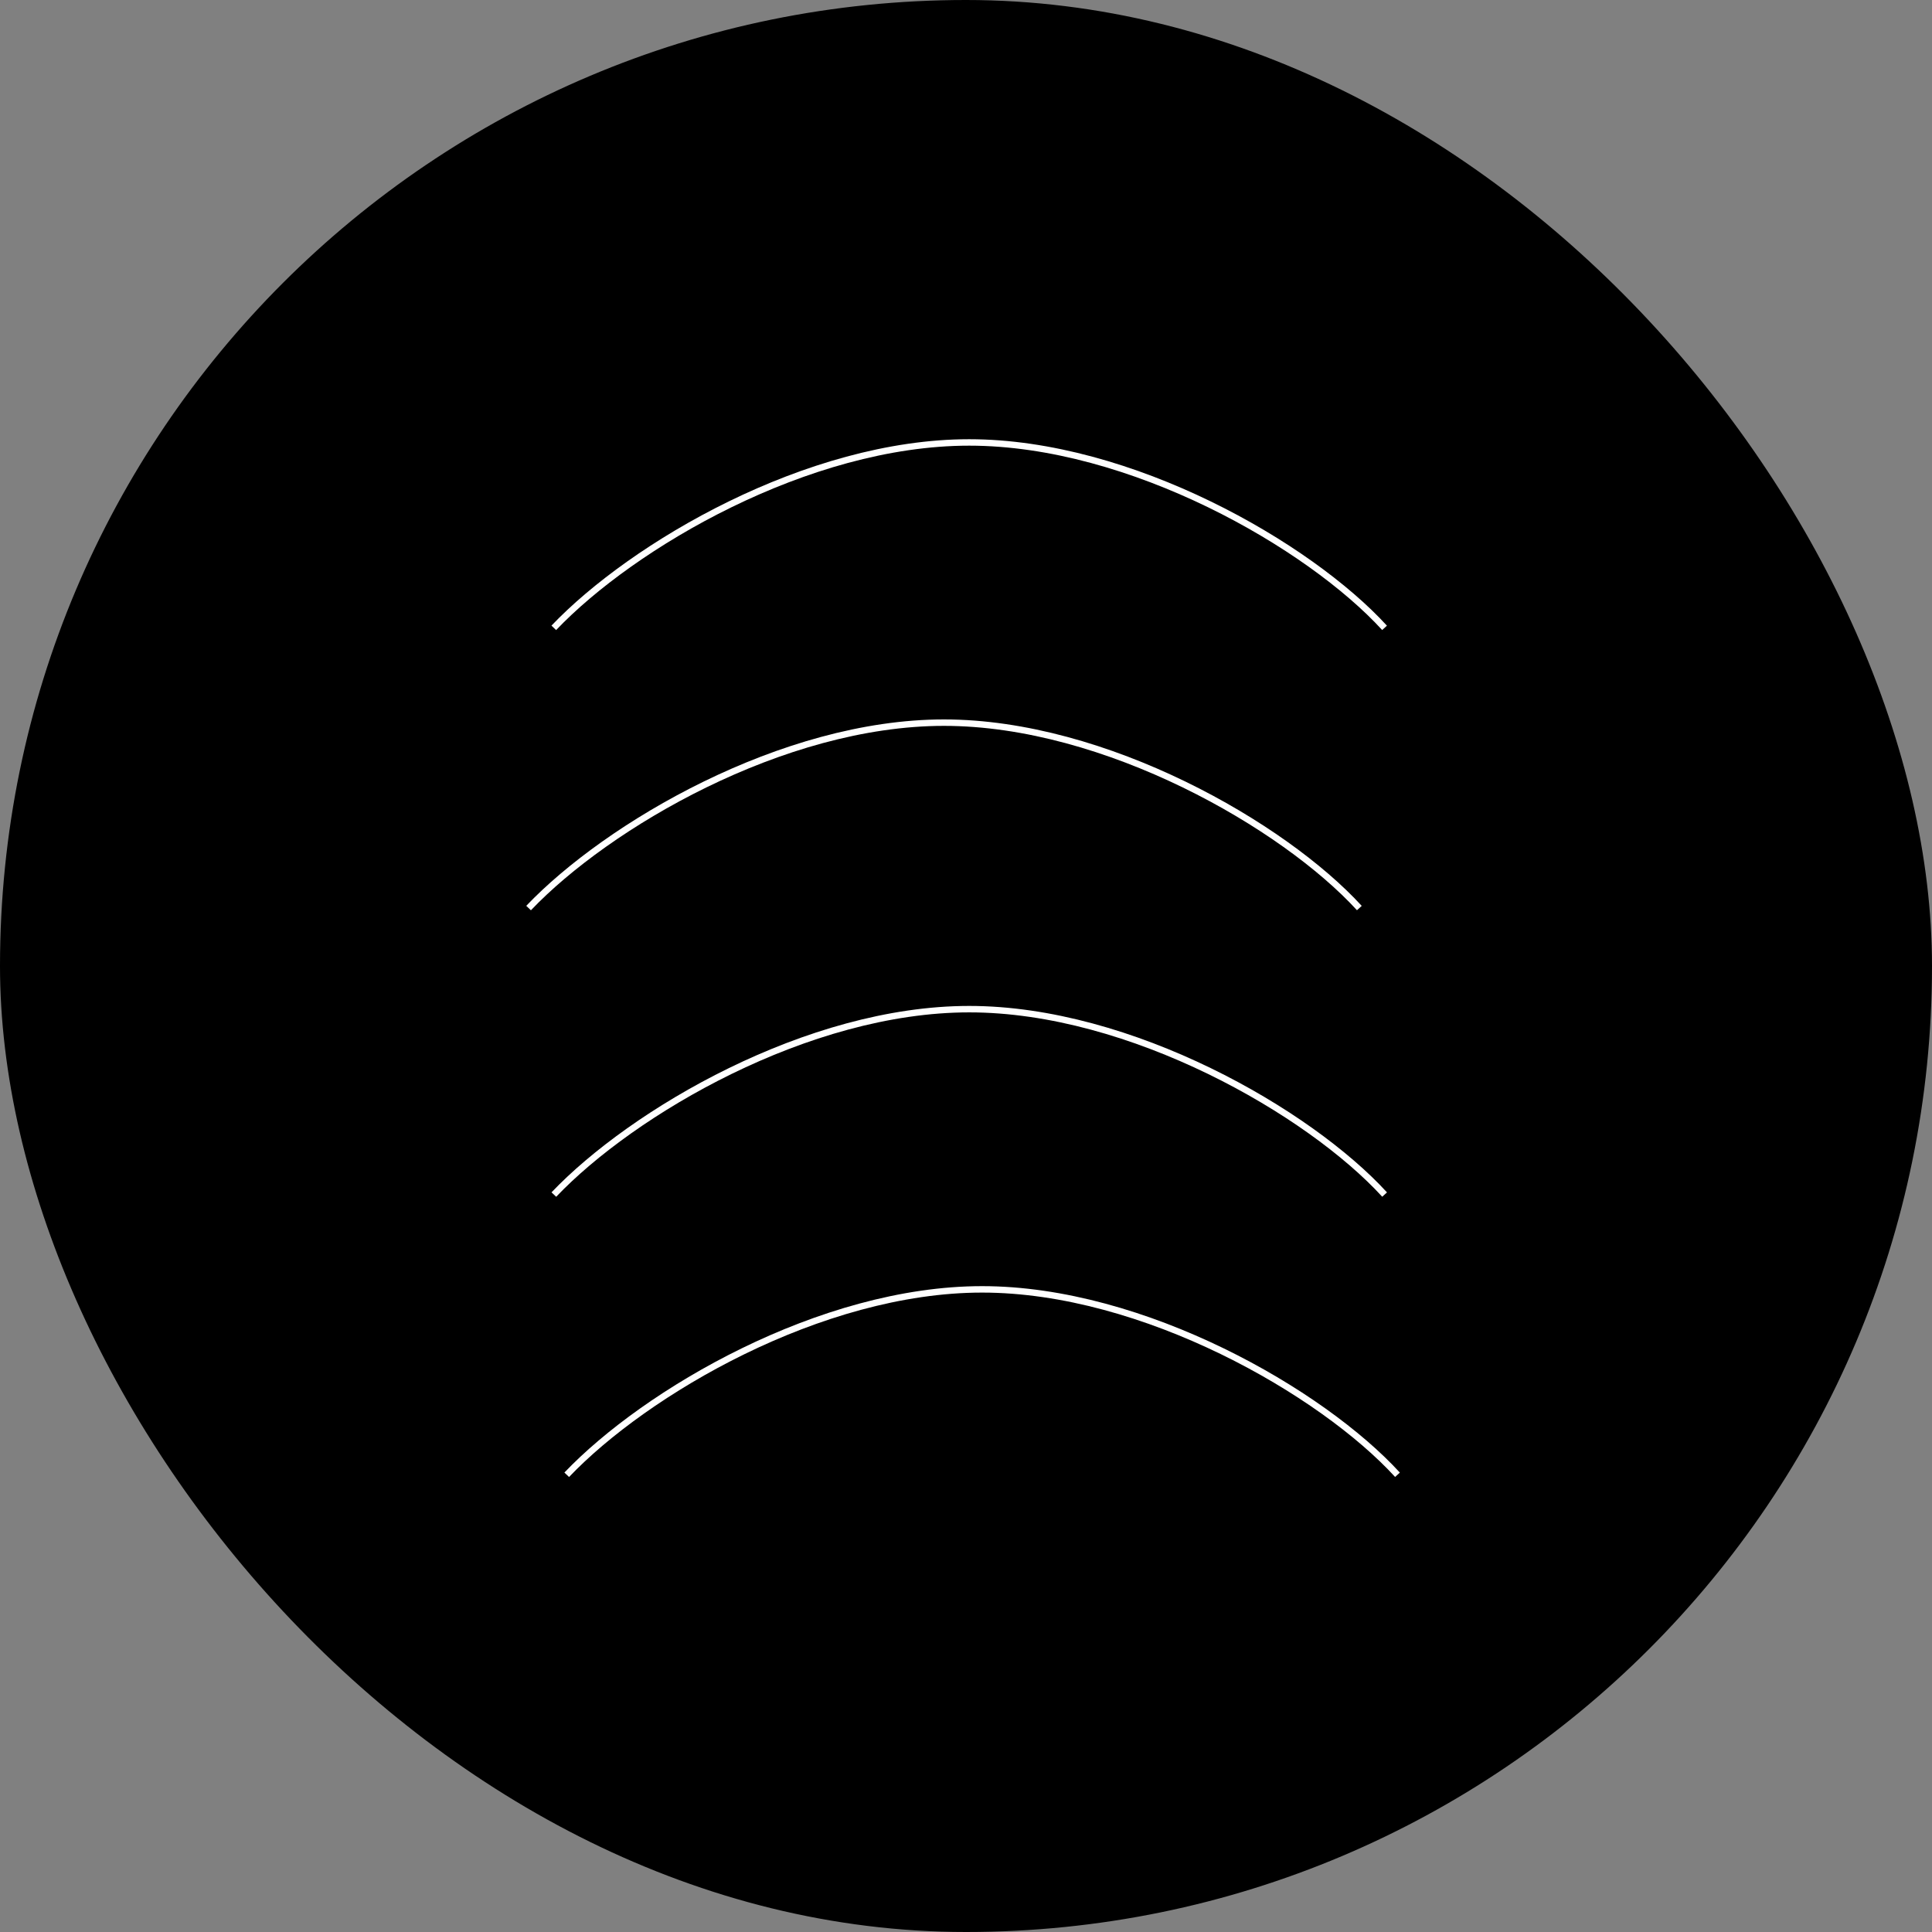 
<svg width="300" height="300" viewBox="0 0 300 300" fill="none" xmlns="http://www.w3.org/2000/svg">
  <rect x="0" y="0" width="300" height="300" fill="#808080" stroke="none"/>
  <rect width="300" height="300" rx="150" fill="black"/>
  <path d="M85.992 97.492C98.182 84.702 125.392 68.702 150.492 68.702C175.592 68.702 203.292 84.702 214.992 97.492" stroke="white" strokeWidth="6" strokeLinecap="round"/>
  <path d="M82.078 141.002C94.268 128.212 121.478 112.212 146.578 112.212C171.678 112.212 199.378 128.212 211.078 141.002" stroke="white" strokeWidth="6" strokeLinecap="round"/>
  <path d="M86.001 185.491C98.191 172.701 125.401 156.701 150.501 156.701C175.601 156.701 203.301 172.701 215.001 185.491" stroke="white" strokeWidth="6" strokeLinecap="round"/>
  <path d="M88.001 229.002C100.19 216.212 127.401 200.212 152.501 200.212C177.601 200.212 205.301 216.212 217.001 229.002" stroke="white" strokeWidth="6" strokeLinecap="round"/>
</svg>
